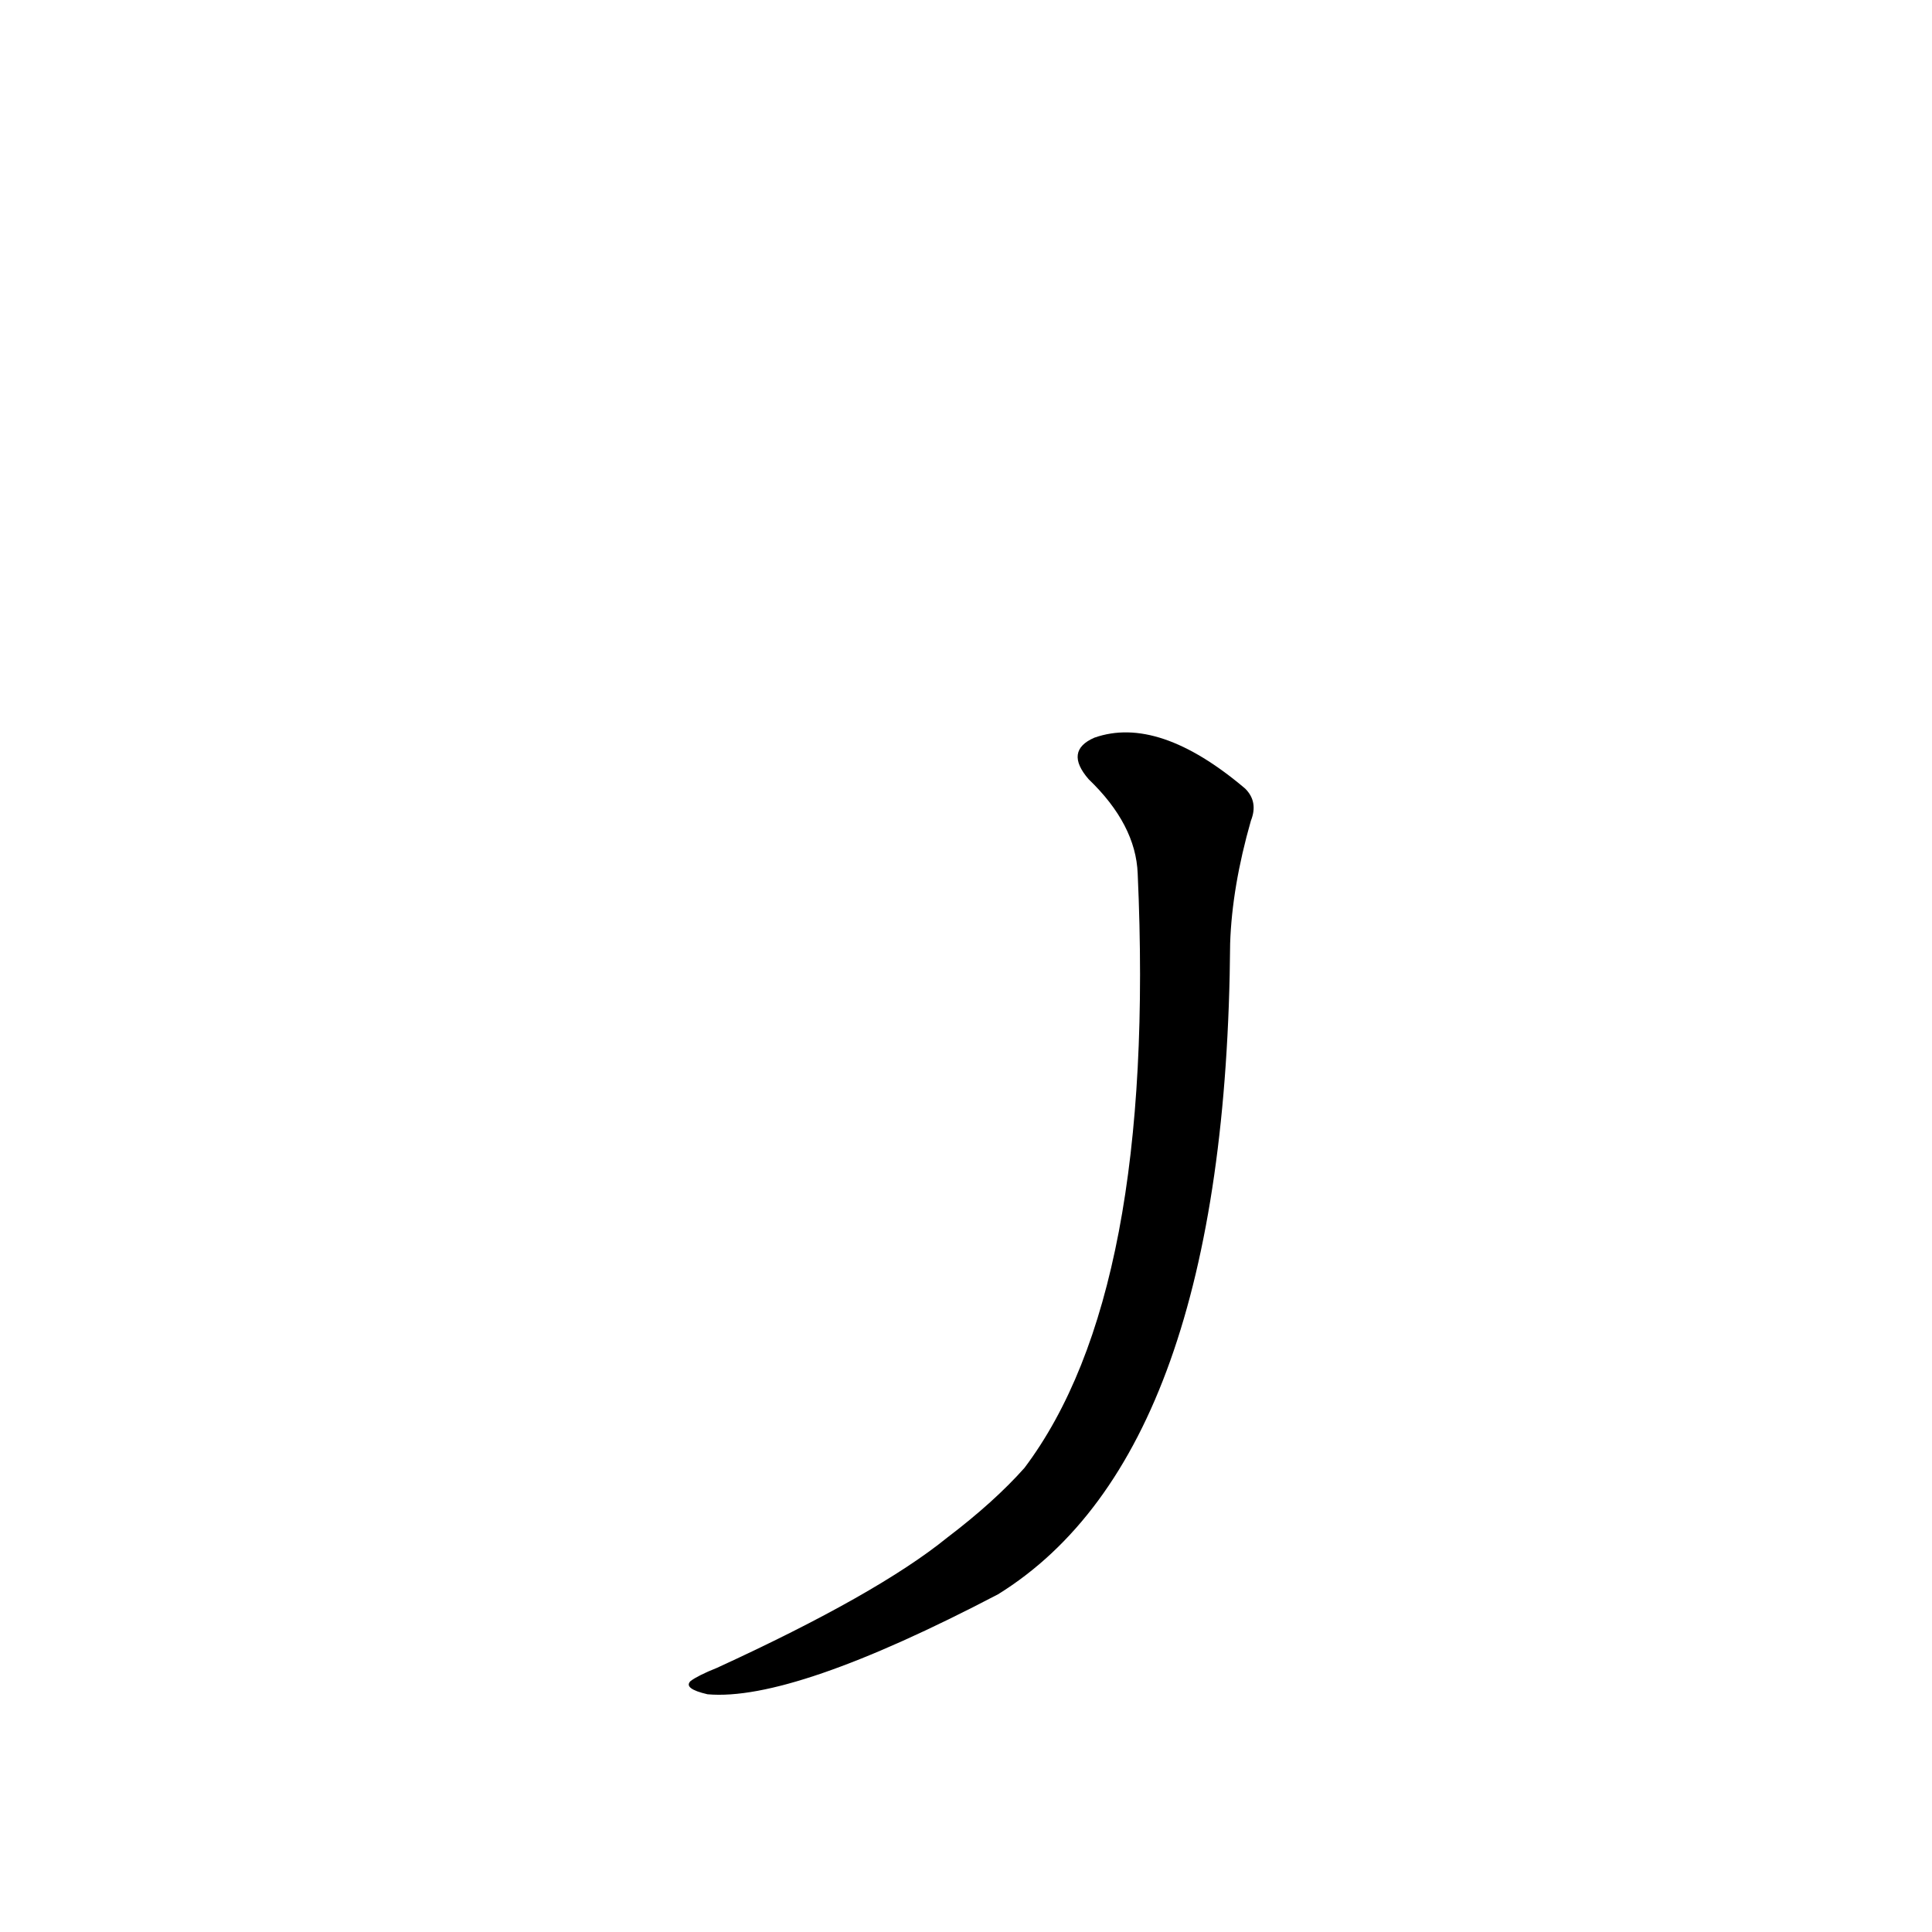 <?xml version='1.0' encoding='utf-8'?>
<svg xmlns="http://www.w3.org/2000/svg" version="1.1" viewBox="0 0 1024 1024"><g transform="scale(1, -1) translate(0, -900)"><path d="M 603 437 Q 613 215 543 122 Q 527 104 502 85 Q 465 55 380 16 Q 370 12 366 9 Q 362 5 375 2 Q 420 -2 529 55 Q 650 130 652 400 Q 653 430 663 465 Q 667 475 660 482 Q 614 521 580 509 Q 564 502 577 487 Q 602 463 603 437 Z" fill="black" /></g></svg>